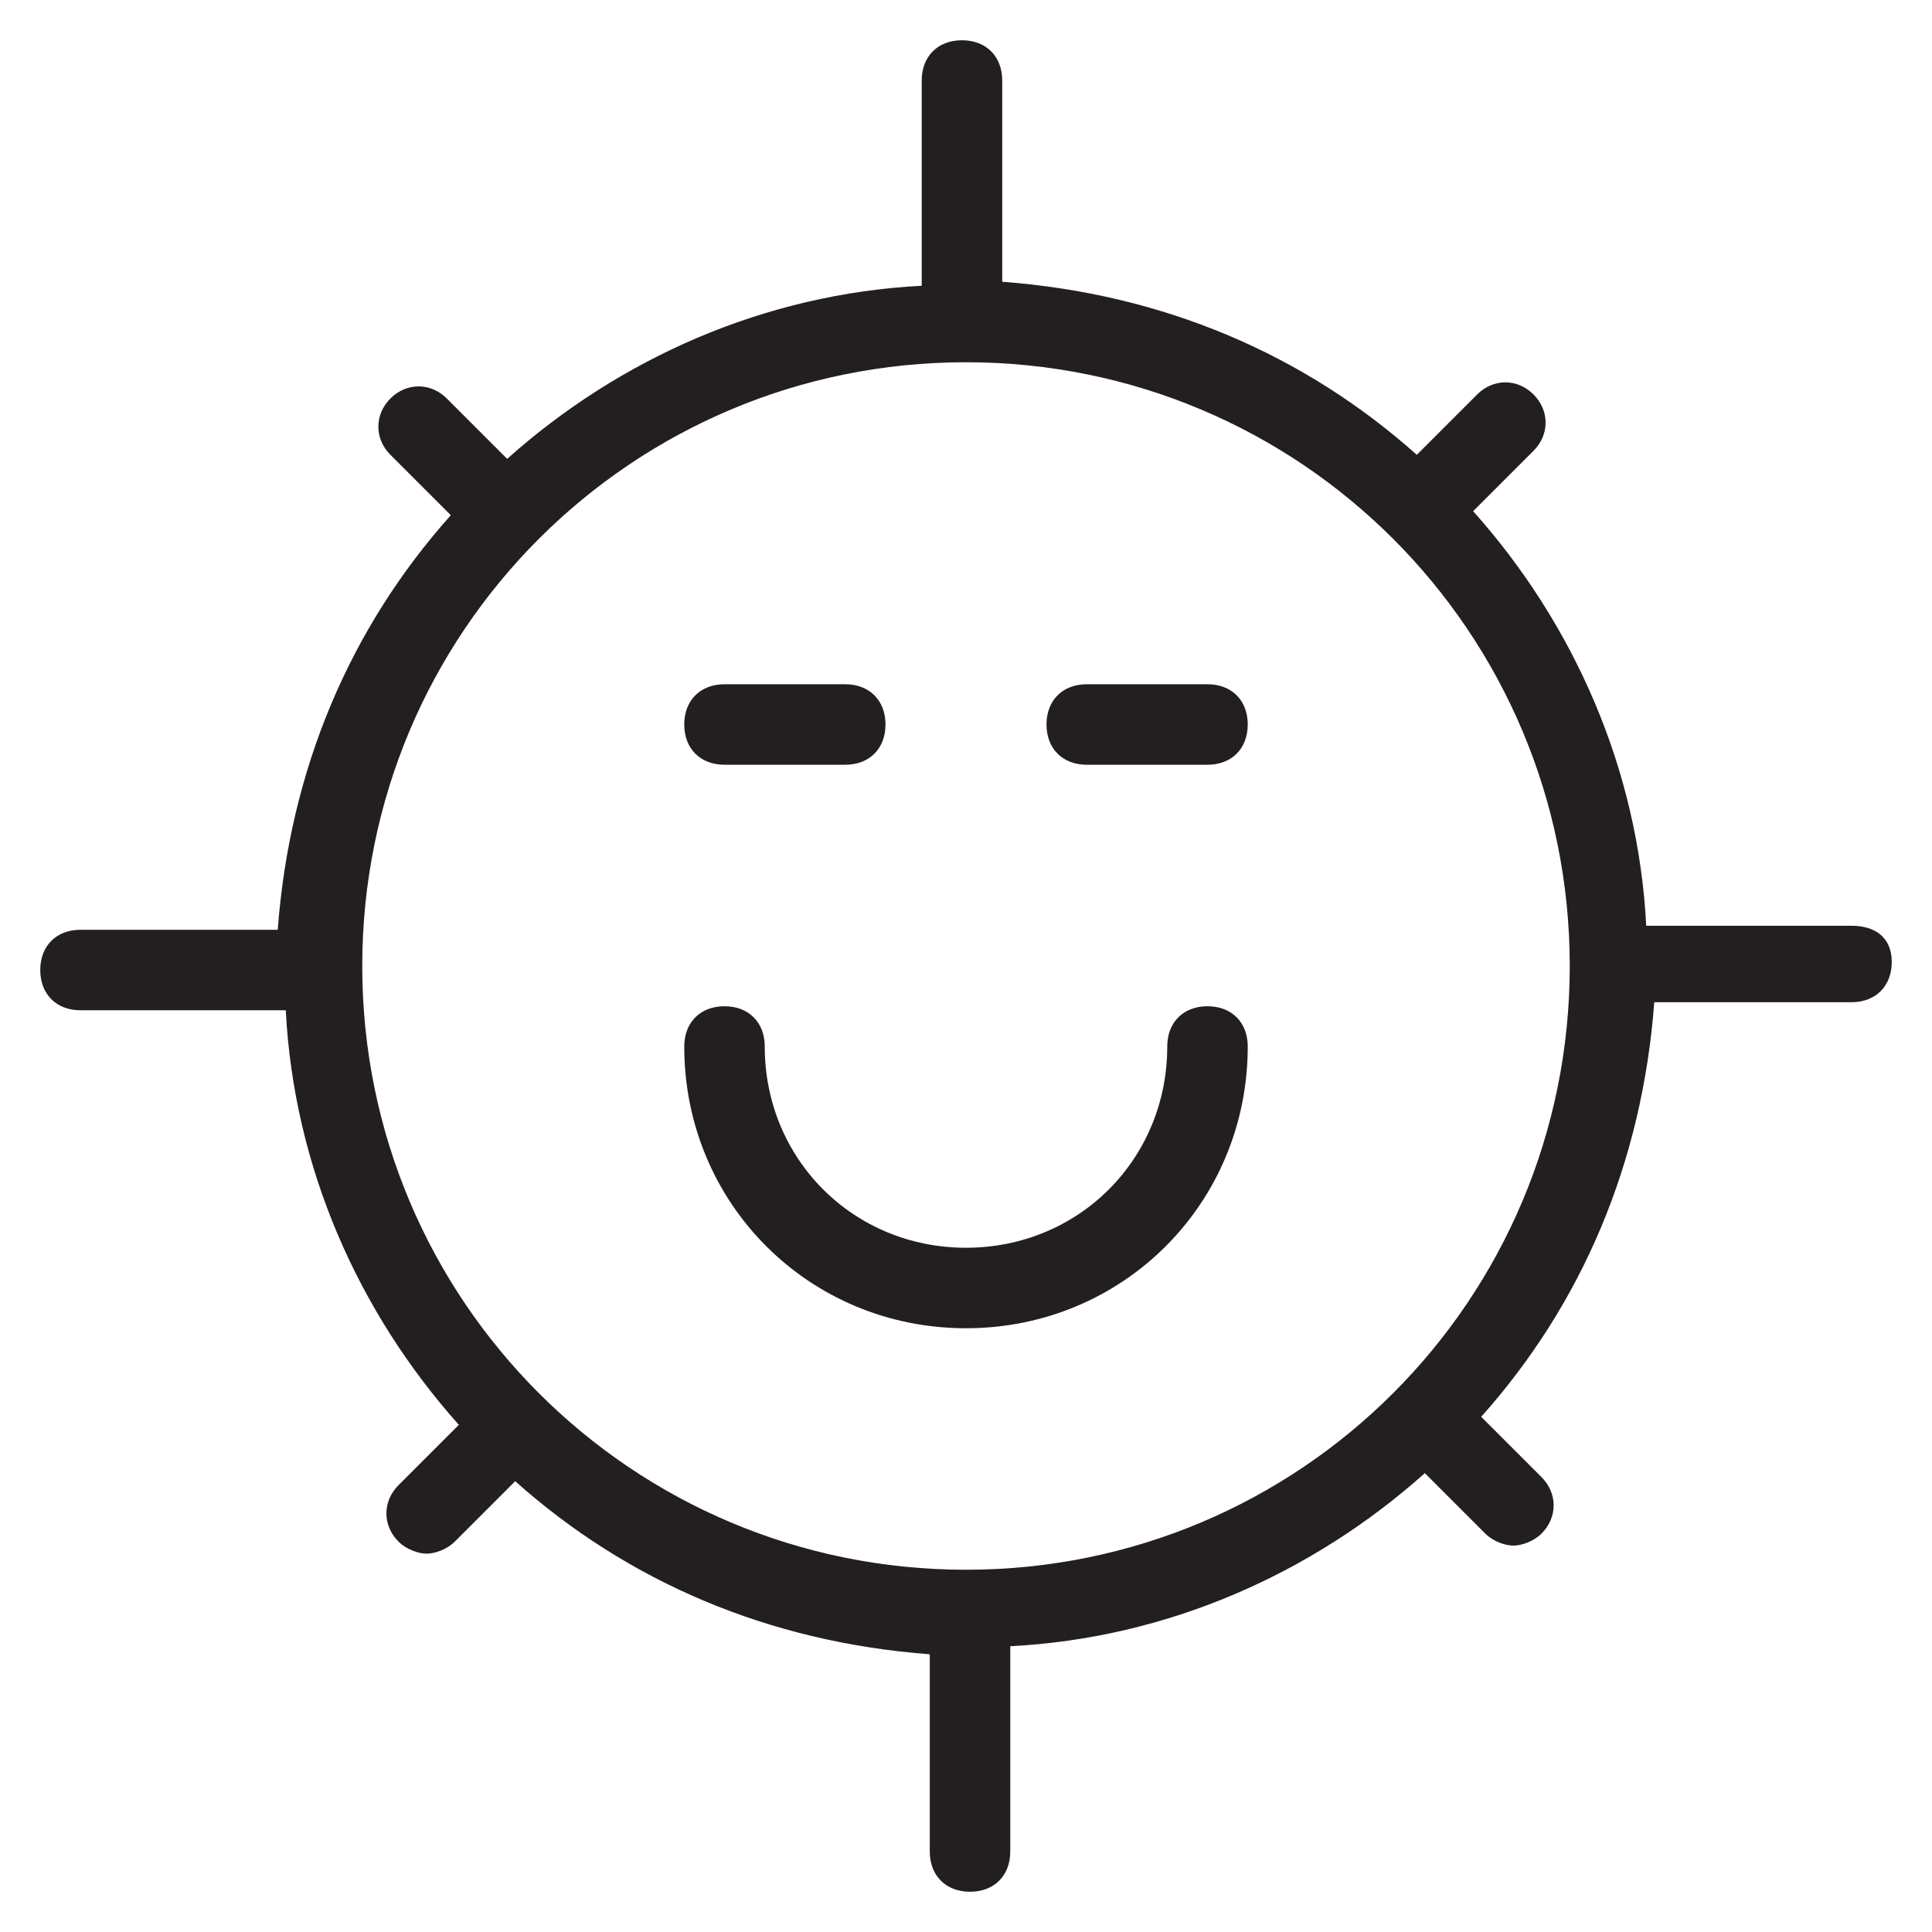 <?xml version="1.0" encoding="utf-8"?>
<!-- Generator: Adobe Illustrator 19.1.0, SVG Export Plug-In . SVG Version: 6.00 Build 0)  -->
<!DOCTYPE svg PUBLIC "-//W3C//DTD SVG 1.1//EN" "http://www.w3.org/Graphics/SVG/1.1/DTD/svg11.dtd">
<svg version="1.1" id="Layer_1" xmlns="http://www.w3.org/2000/svg" xmlns:xlink="http://www.w3.org/1999/xlink" x="0px" y="0px"
	 width="48px" height="48px" viewBox="0 0 48 48" enable-background="new 0 0 48 48" xml:space="preserve">
<path fill="#231F20" d="M46,23h-5.1c-0.2-3.9-1.8-7.5-4.3-10.3l1.5-1.5c0.4-0.4,0.4-1,0-1.4s-1-0.4-1.4,0l-1.5,1.5
	c-2.8-2.5-6.3-4-10.3-4.3V2c0-0.6-0.4-1-1-1s-1,0.4-1,1v5.1c-3.9,0.2-7.5,1.8-10.3,4.3l-1.5-1.5c-0.4-0.4-1-0.4-1.4,0s-0.4,1,0,1.4
	l1.5,1.5c-2.5,2.8-4,6.3-4.3,10.3H2c-0.6,0-1,0.4-1,1s0.4,1,1,1h5.1c0.2,3.9,1.8,7.5,4.3,10.3l-1.5,1.5c-0.4,0.4-0.4,1,0,1.4
	c0.2,0.2,0.5,0.3,0.7,0.3s0.5-0.1,0.7-0.3l1.5-1.5c2.8,2.5,6.3,4,10.3,4.3V46c0,0.6,0.4,1,1,1s1-0.4,1-1v-5.1
	c3.9-0.2,7.5-1.8,10.3-4.3l1.5,1.5c0.2,0.2,0.5,0.3,0.7,0.3s0.5-0.1,0.7-0.3c0.4-0.4,0.4-1,0-1.4l-1.5-1.5c2.5-2.8,4-6.3,4.3-10.3
	H46c0.6,0,1-0.4,1-1S46.6,23,46,23z M24,39c-8.3,0-15-6.7-15-15c0-8.3,6.7-15,15-15s15,6.7,15,15C39,32.3,32.3,39,24,39z"/>
<path fill="#231F20" d="M30,25c-0.6,0-1,0.4-1,1c0,2.8-2.2,5-5,5s-5-2.2-5-5c0-0.6-0.4-1-1-1s-1,0.4-1,1c0,3.9,3.1,7,7,7s7-3.1,7-7
	C31,25.4,30.6,25,30,25z"/>
<path fill="#231F20" d="M18,19h3c0.6,0,1-0.4,1-1s-0.4-1-1-1h-3c-0.6,0-1,0.4-1,1S17.4,19,18,19z"/>
<path fill="#231F20" d="M30,17h-3c-0.6,0-1,0.4-1,1s0.4,1,1,1h3c0.6,0,1-0.4,1-1S30.6,17,30,17z"/>
</svg>
